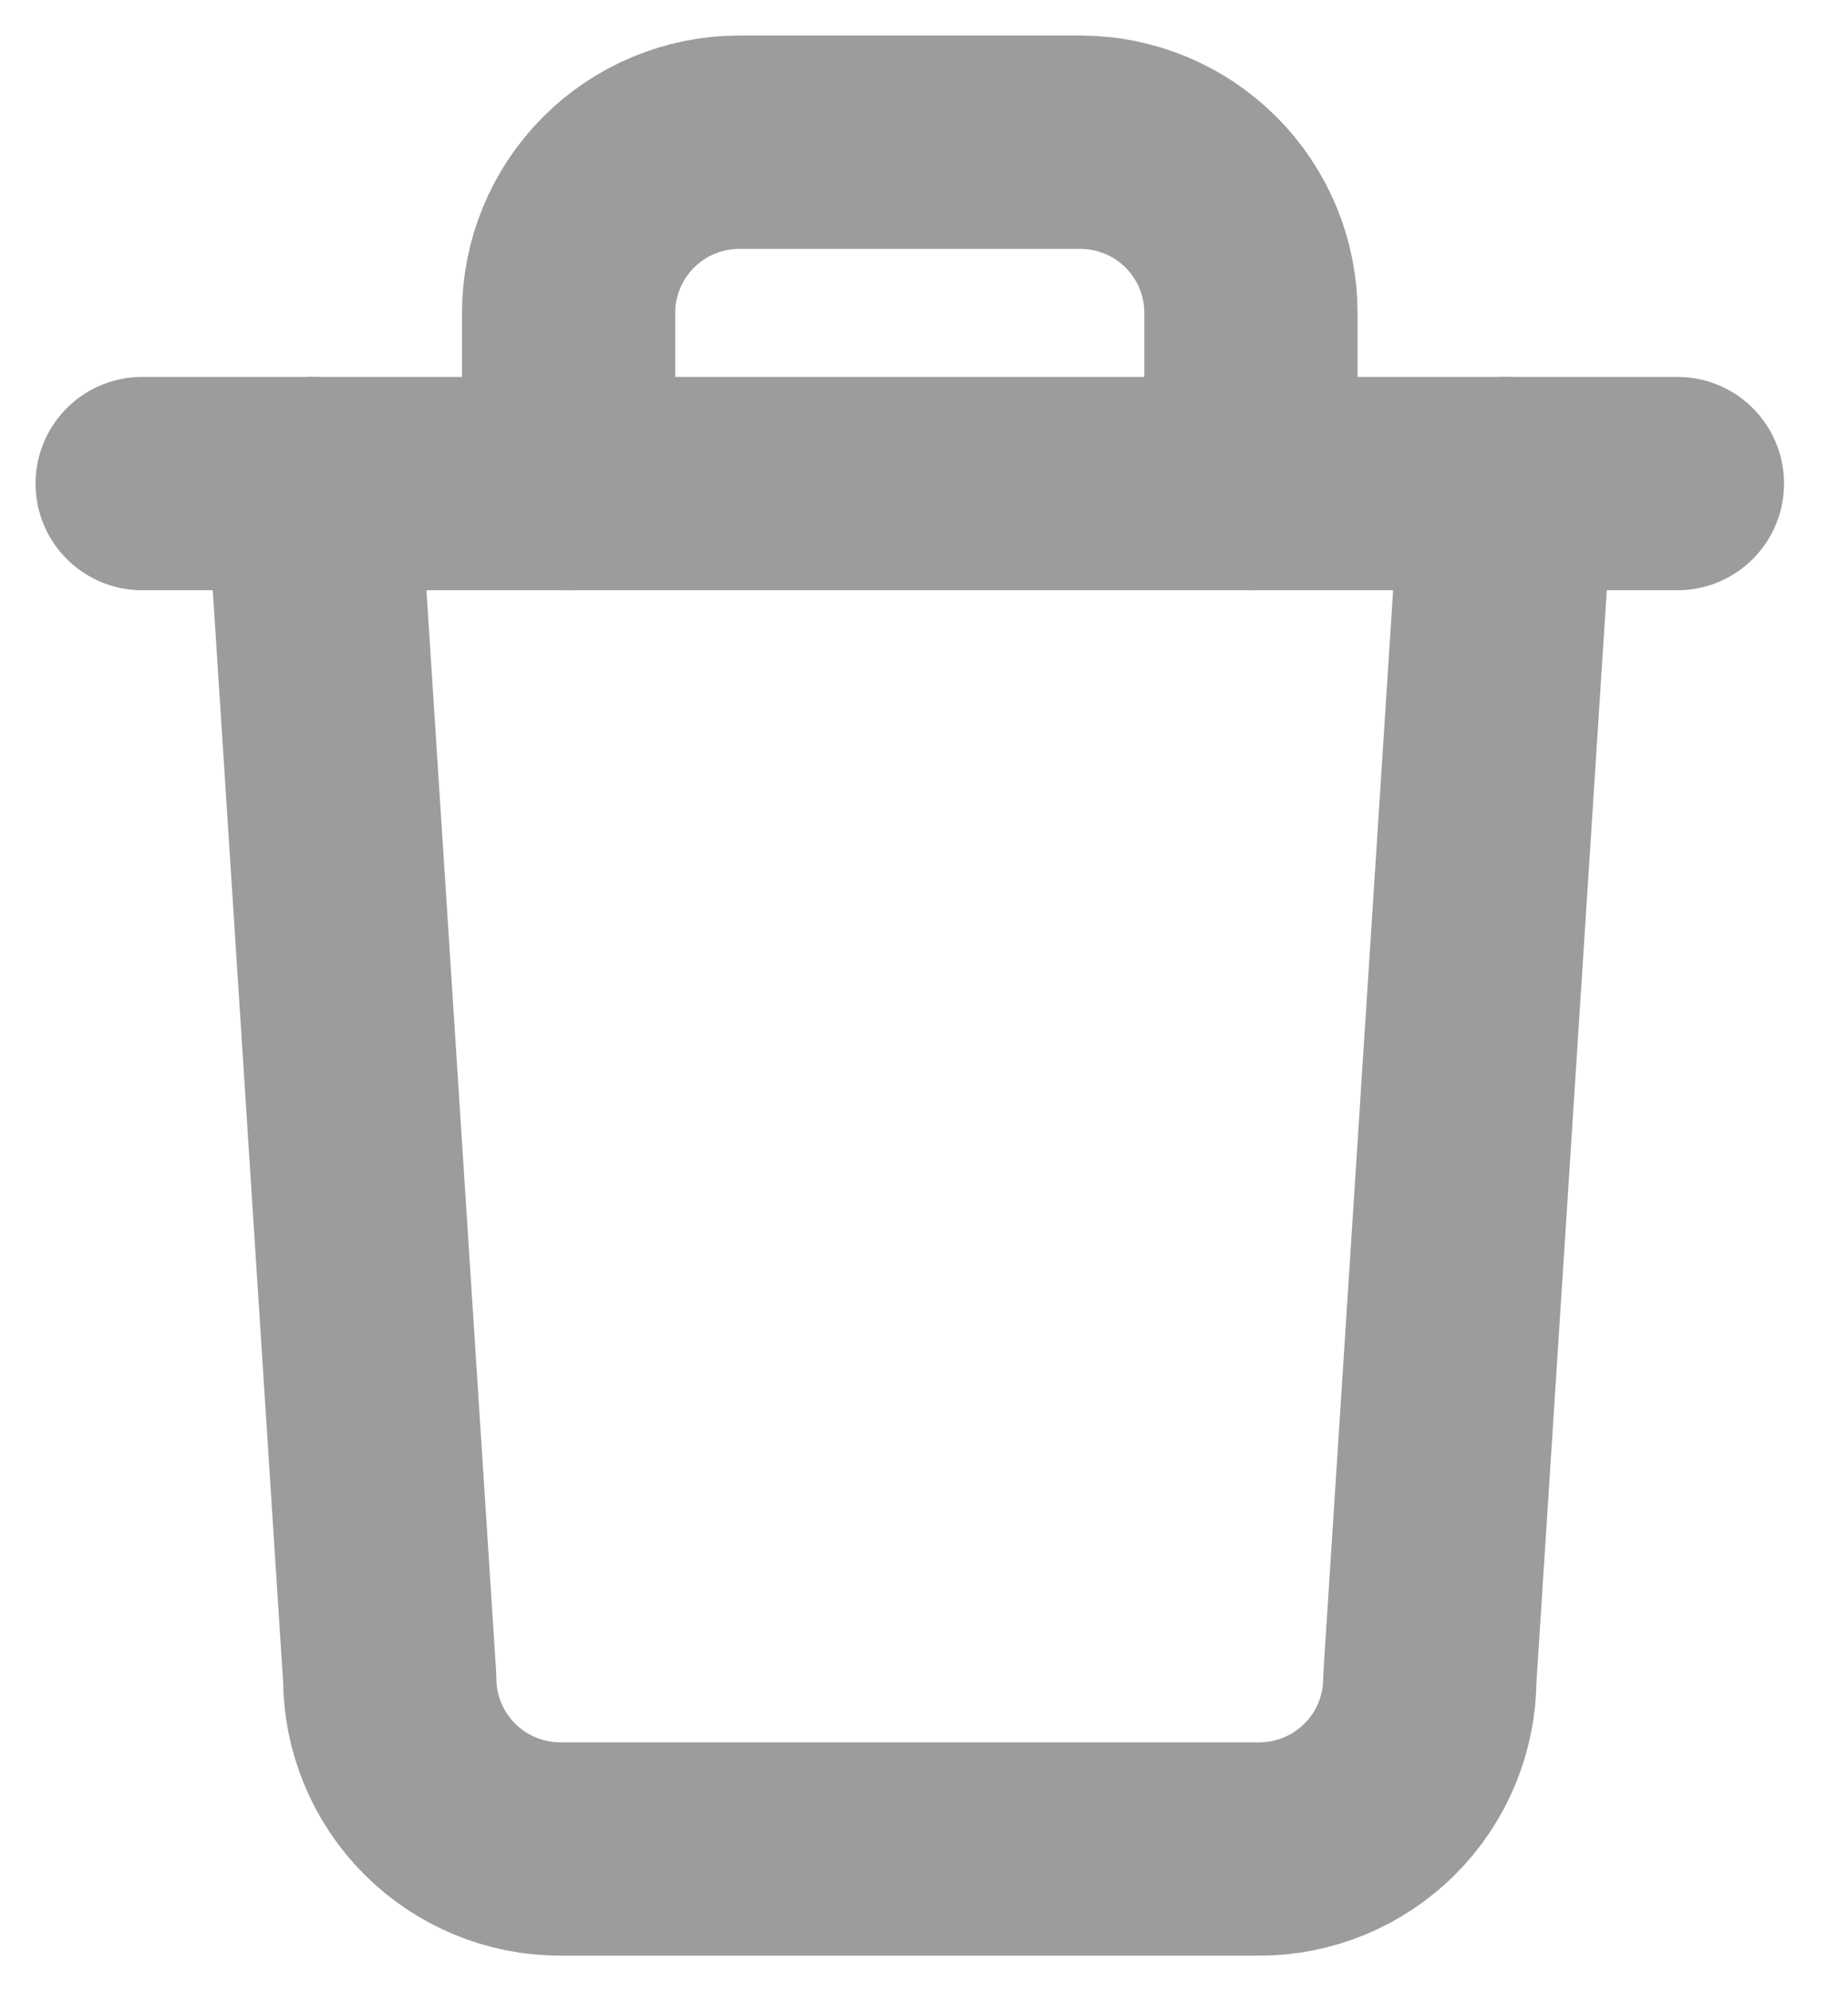 <svg width="26" height="28" viewBox="0 0 26 28" fill="none" xmlns="http://www.w3.org/2000/svg">
<path d="M2 6.8H4.4H23.6" stroke="#9C9C9C" stroke-width="3" stroke-linecap="round" stroke-linejoin="round"/>
<path d="M21.2 6.8L20.117 23.6C20.117 24.236 19.864 24.847 19.414 25.297C18.964 25.747 18.354 26 17.717 26H7.883C7.246 26 6.636 25.747 6.186 25.297C5.736 24.847 5.483 24.236 5.483 23.6L4.4 6.8M8 6.8V4.4C8 3.763 8.253 3.153 8.703 2.703C9.153 2.253 9.763 2 10.4 2H15.2C15.836 2 16.447 2.253 16.897 2.703C17.347 3.153 17.6 3.763 17.6 4.4V6.8" stroke="#9C9C9C" stroke-width="3" stroke-linecap="round" stroke-linejoin="round"/>
</svg>
